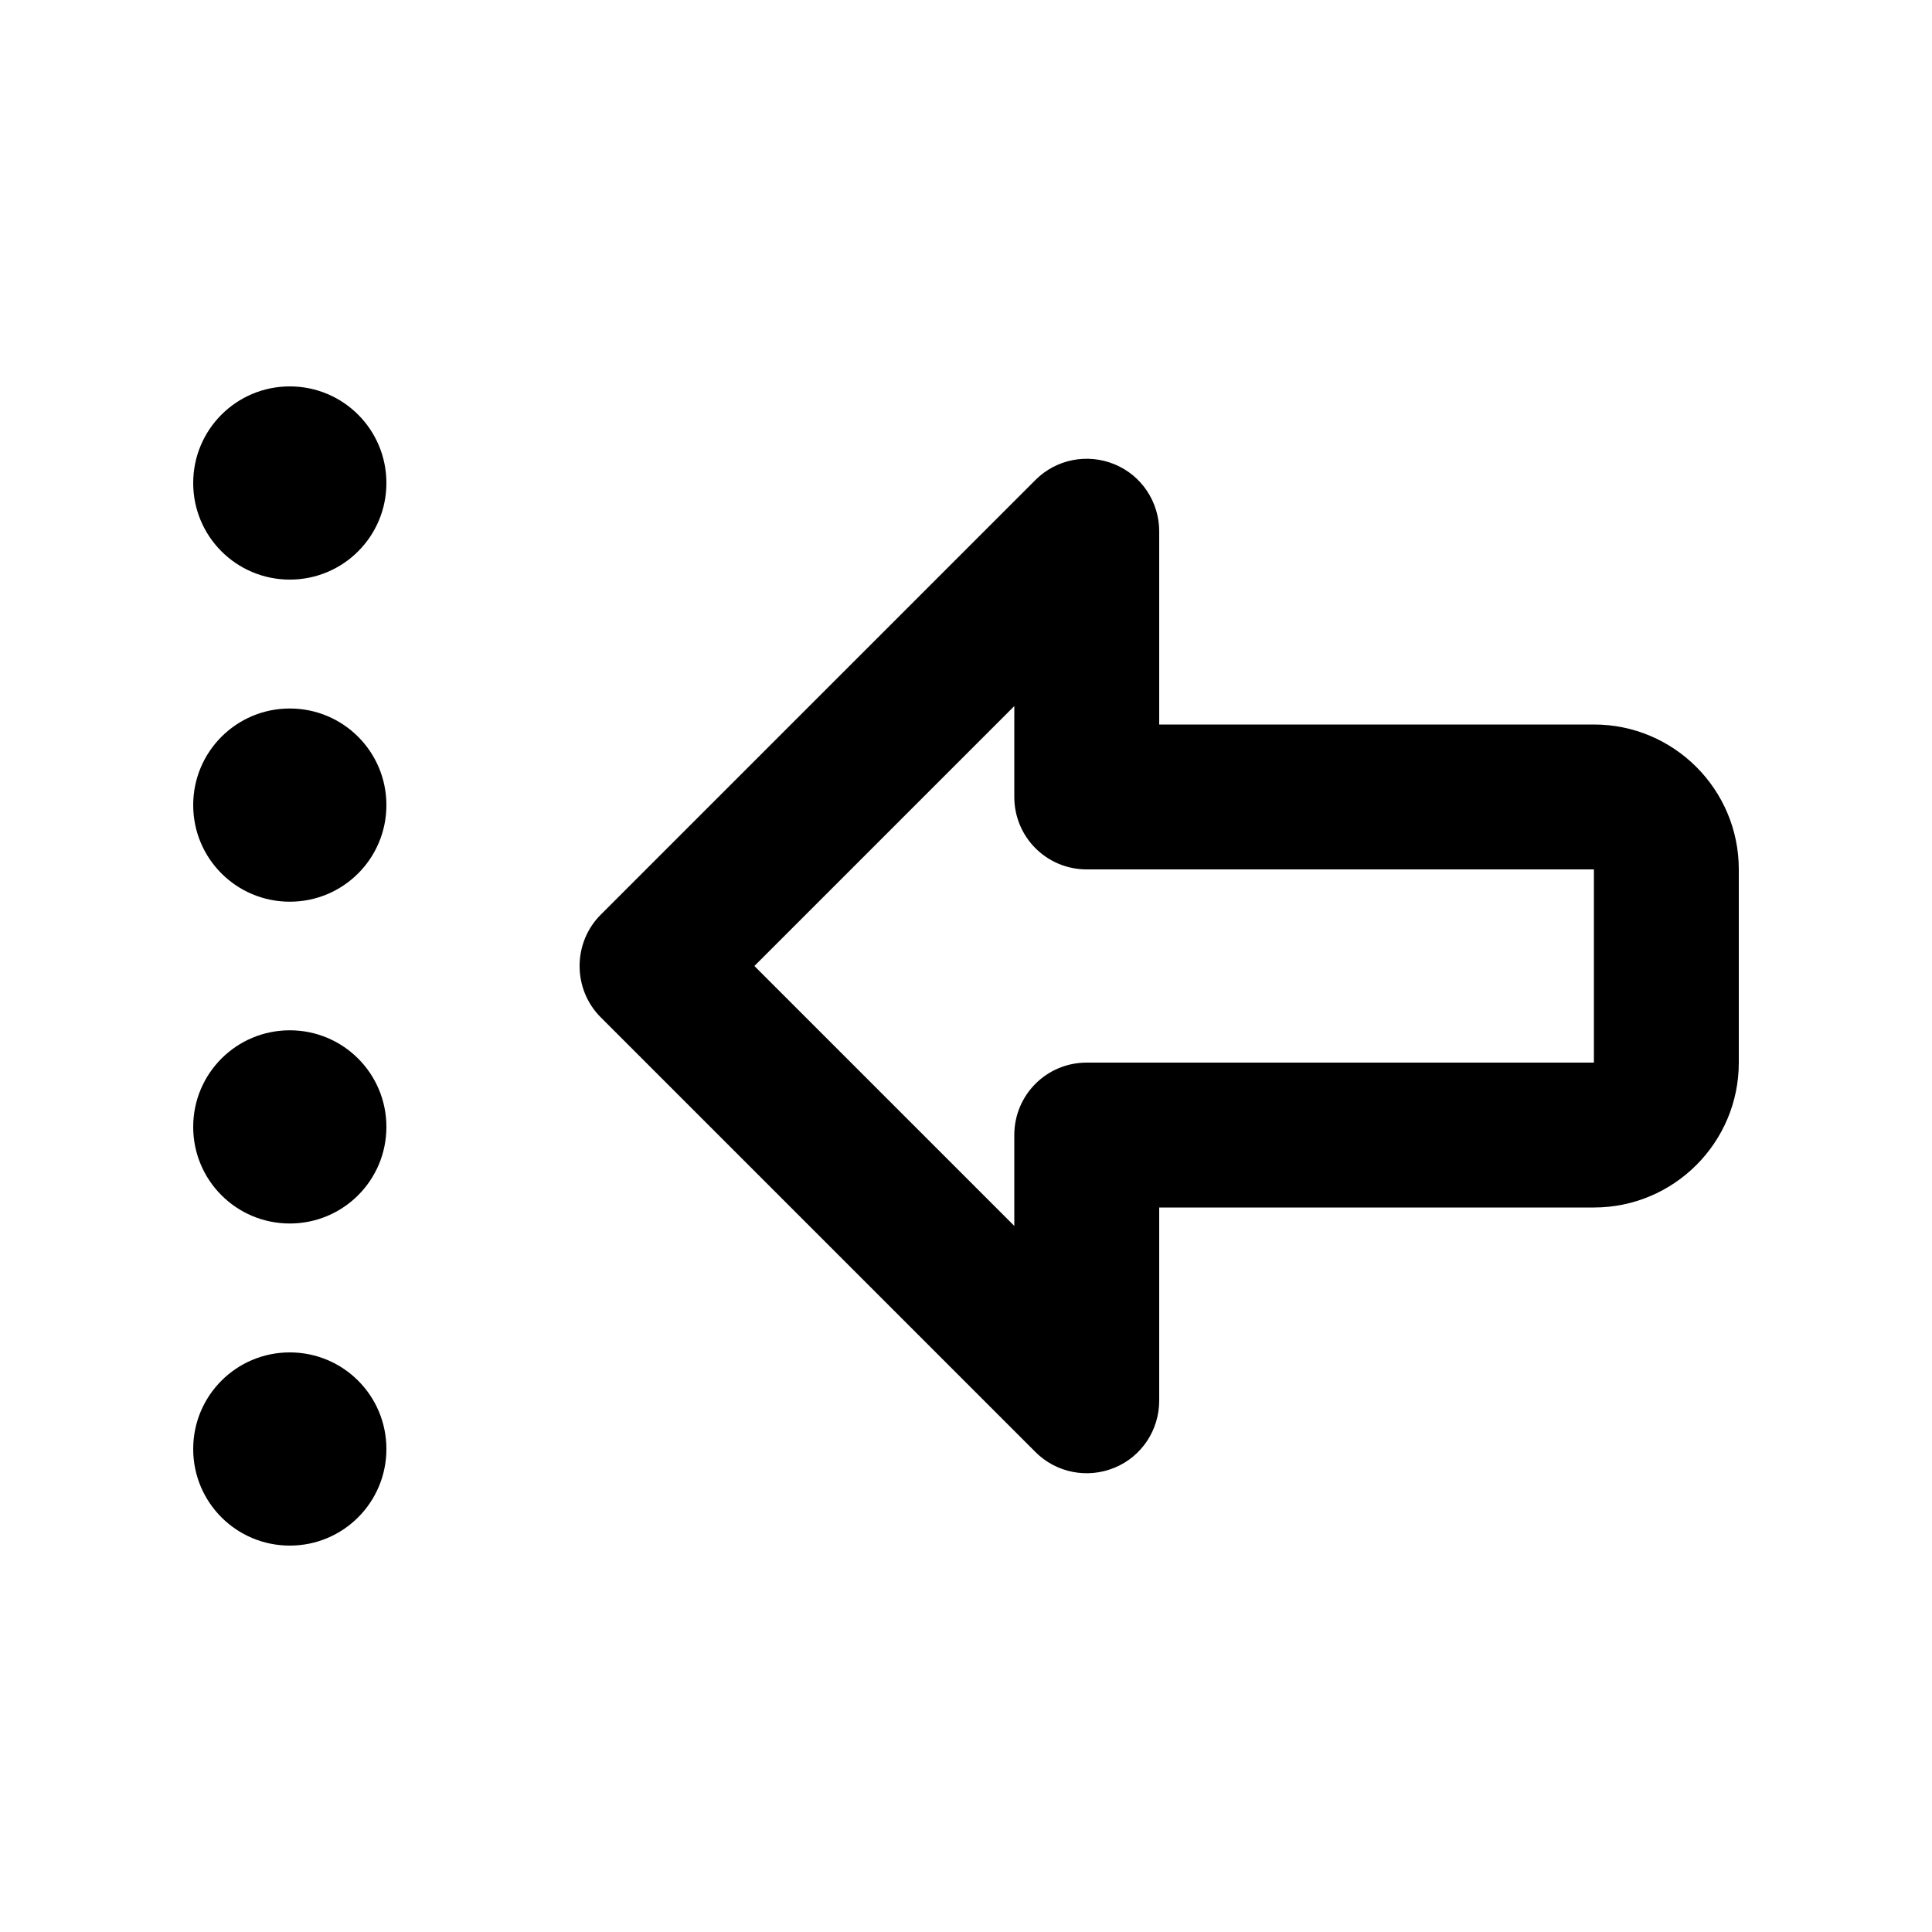<svg xmlns="http://www.w3.org/2000/svg" viewBox="0 0 640 640"><!--! Font Awesome Pro 7.1.0 by @fontawesome - https://fontawesome.com License - https://fontawesome.com/license (Commercial License) Copyright 2025 Fonticons, Inc. --><path fill="currentColor" d="M128 160C128 177.7 113.7 192 96 192C78.3 192 64 177.7 64 160C64 142.3 78.3 128 96 128C113.7 128 128 142.3 128 160zM128 266.7C128 284.4 113.7 298.7 96 298.7C78.3 298.7 64 284.4 64 266.7C64 249 78.3 234.7 96 234.7C113.7 234.7 128 249 128 266.7zM96 405.3C78.3 405.3 64 391 64 373.3C64 355.6 78.3 341.3 96 341.3C113.7 341.3 128 355.6 128 373.3C128 391 113.7 405.3 96 405.3zM128 480C128 497.7 113.7 512 96 512C78.3 512 64 497.7 64 480C64 462.3 78.3 448 96 448C113.7 448 128 462.3 128 480zM199 337C194.5 332.5 192 326.4 192 320C192 313.6 194.5 307.5 199 303L343 159C349.9 152.1 360.2 150.1 369.2 153.8C378.2 157.5 384 166.3 384 176L384 240L448 240L448 240L528 240C554.5 240 576 261.5 576 288L576 352C576 378.5 554.5 400 528 400L384 400L384 464C384 473.7 378.2 482.5 369.2 486.2C360.2 489.9 349.9 487.9 343 481L199 337zM448 352L528 352L528 288L448 288L448 288L360 288C346.7 288 336 277.3 336 264L336 233.9L249.9 320L336 406.1L336 376C336 362.7 346.7 352 360 352L448 352z"/></svg>